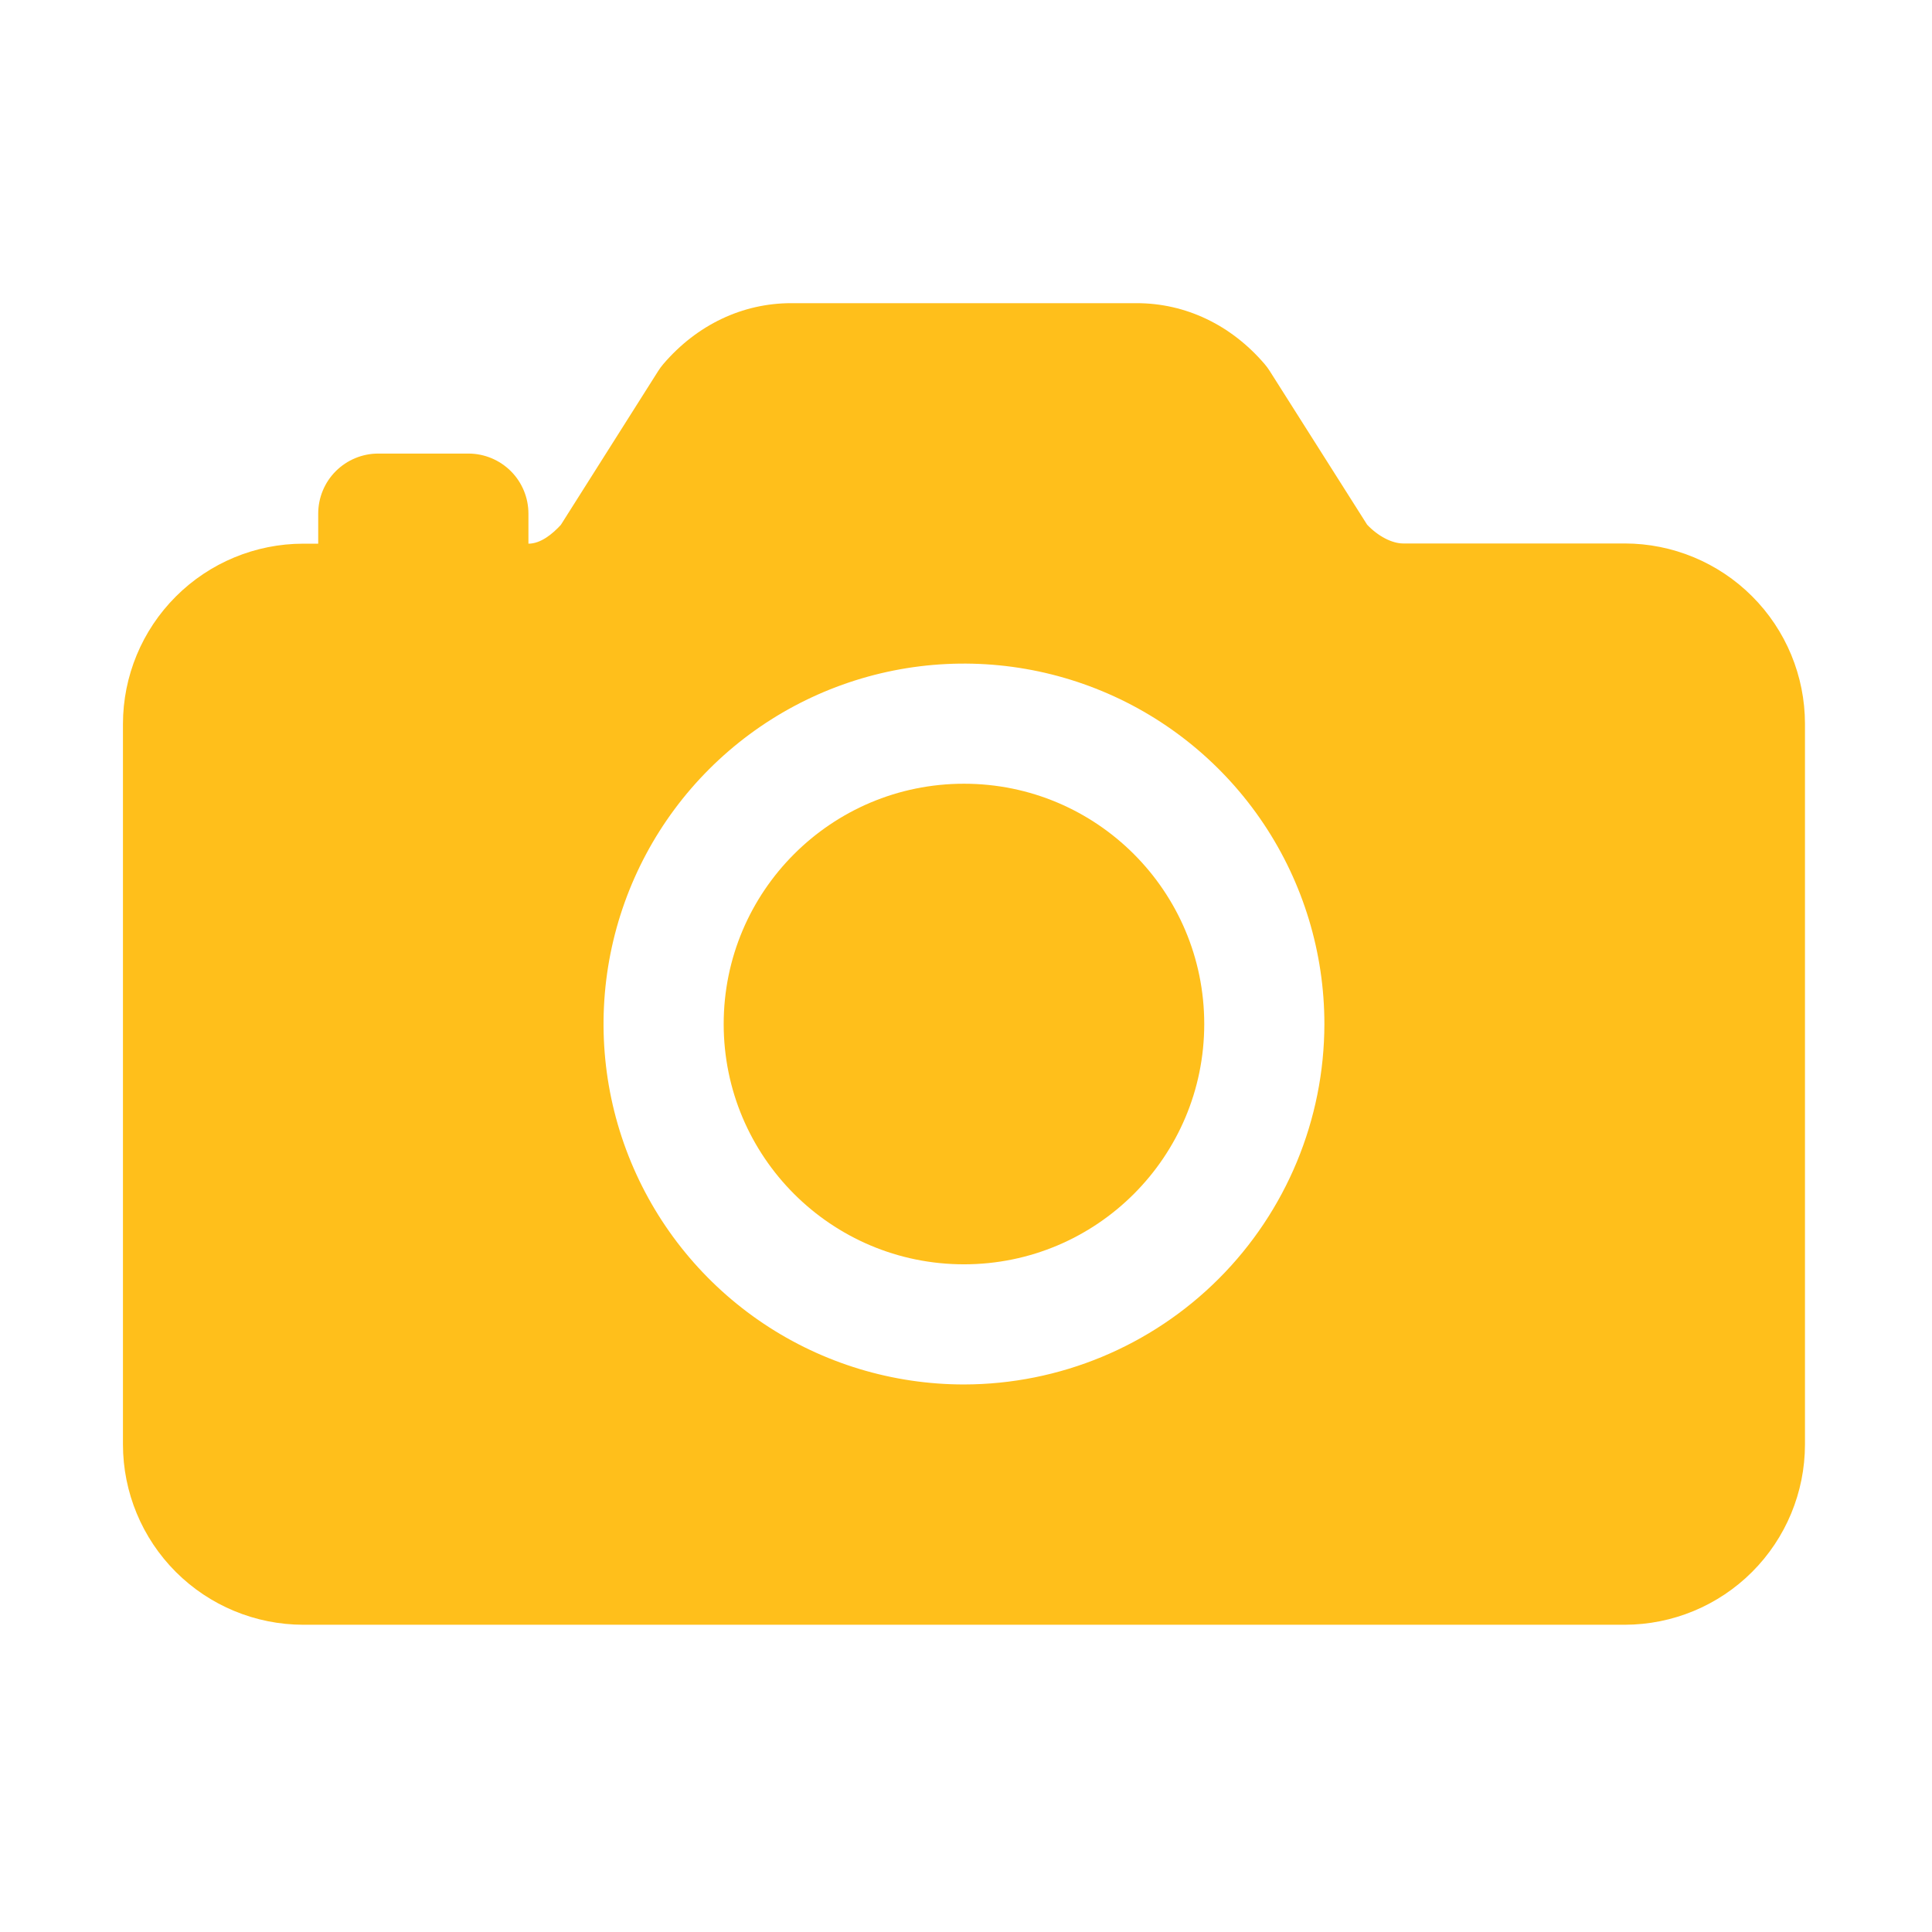 <svg width="64" height="64" viewBox="0 0 64 64" fill="none" xmlns="http://www.w3.org/2000/svg">
<path d="M31.933 41.882C36.329 41.882 39.892 38.318 39.892 33.922C39.892 29.526 36.329 25.962 31.933 25.962C27.537 25.962 23.973 29.526 23.973 33.922C23.973 38.318 27.537 41.882 31.933 41.882Z" fill="#FFBF1B"/>
<path d="M53.822 18.003H46.484C46.111 18.003 45.648 17.762 45.288 17.381L42.061 12.289C42.01 12.208 41.953 12.131 41.891 12.059C40.777 10.759 39.27 10.043 37.654 10.043H26.211C24.595 10.043 23.088 10.759 21.974 12.059C21.912 12.131 21.855 12.208 21.804 12.289L18.578 17.388C18.301 17.689 17.913 18.01 17.505 18.01V17.015C17.505 16.488 17.296 15.981 16.923 15.608C16.549 15.235 16.043 15.025 15.515 15.025H12.53C12.003 15.025 11.497 15.235 11.123 15.608C10.75 15.981 10.541 16.488 10.541 17.015V18.01H10.043C8.46 18.012 6.943 18.641 5.824 19.761C4.704 20.88 4.075 22.397 4.073 23.98V47.852C4.075 49.435 4.704 50.952 5.824 52.072C6.943 53.191 8.46 53.82 10.043 53.822H53.822C55.405 53.82 56.922 53.191 58.041 52.072C59.161 50.952 59.79 49.435 59.792 47.852V23.973C59.79 22.39 59.161 20.872 58.041 19.753C56.922 18.634 55.405 18.004 53.822 18.003ZM31.933 45.862C29.571 45.862 27.263 45.162 25.299 43.85C23.336 42.538 21.805 40.673 20.902 38.492C19.998 36.31 19.762 33.909 20.222 31.593C20.683 29.277 21.82 27.149 23.49 25.48C25.16 23.81 27.287 22.673 29.603 22.212C31.919 21.751 34.32 21.988 36.502 22.892C38.683 23.795 40.548 25.326 41.86 27.289C43.172 29.253 43.872 31.561 43.872 33.922C43.869 37.088 42.609 40.123 40.371 42.361C38.133 44.599 35.098 45.858 31.933 45.862Z" fill="#FFBF1B"/>
</svg>
